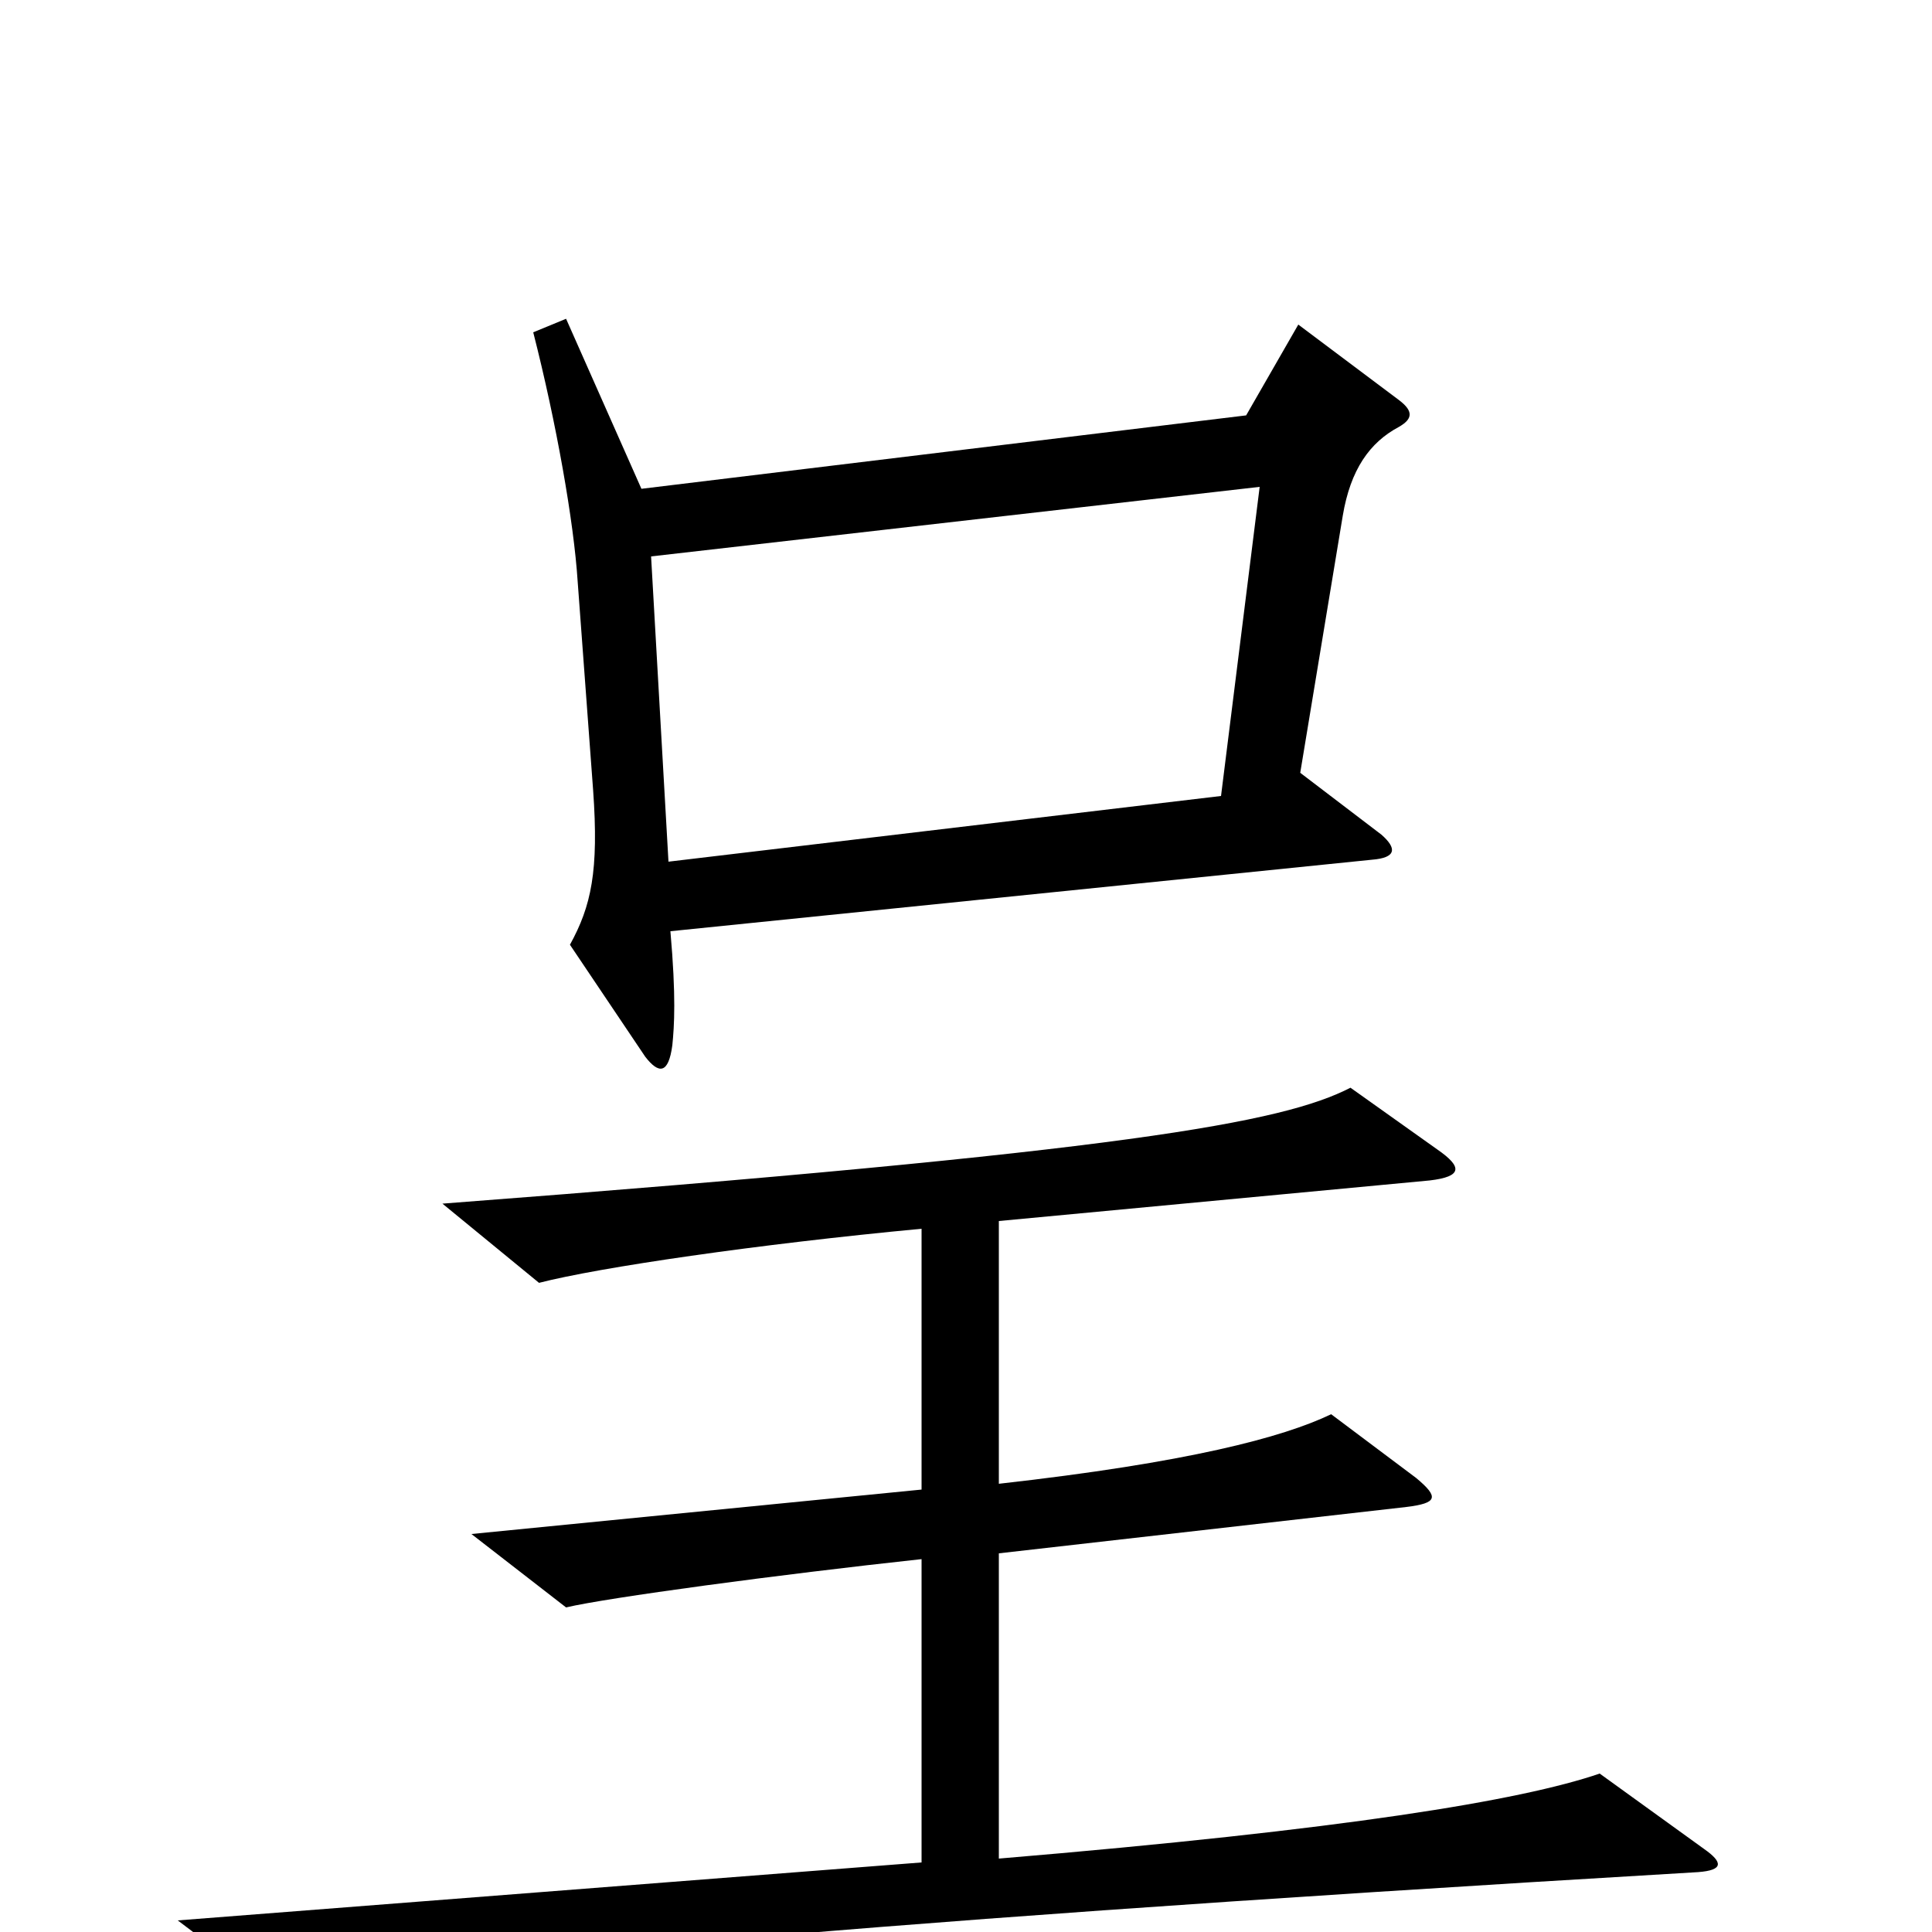 <svg xmlns="http://www.w3.org/2000/svg" viewBox="0 -1000 1000 1000">
	<path fill="#000000" d="M724 -779C731 -783 732 -787 724 -793L672 -832L645 -785L332 -747L293 -835L276 -828C288 -781 297 -730 299 -699L307 -591C310 -549 306 -531 295 -511L334 -453C341 -444 346 -444 348 -459C349 -469 350 -484 347 -518L710 -555C723 -556 723 -561 715 -568L673 -600L695 -733C699 -757 709 -771 724 -779ZM882 -43L828 -82C787 -68 696 -53 517 -38V-196L728 -220C744 -222 745 -225 733 -235L689 -268C664 -256 615 -243 517 -232V-368L740 -389C757 -391 757 -396 744 -405L699 -437C664 -419 584 -404 229 -377L279 -336C310 -344 392 -356 477 -364V-229L244 -206L293 -168C314 -173 403 -185 477 -193V-36L92 -6L141 31C238 16 389 -2 879 -31C892 -32 892 -36 882 -43ZM652 -748L632 -588L346 -554L337 -712Z"/>
</svg>